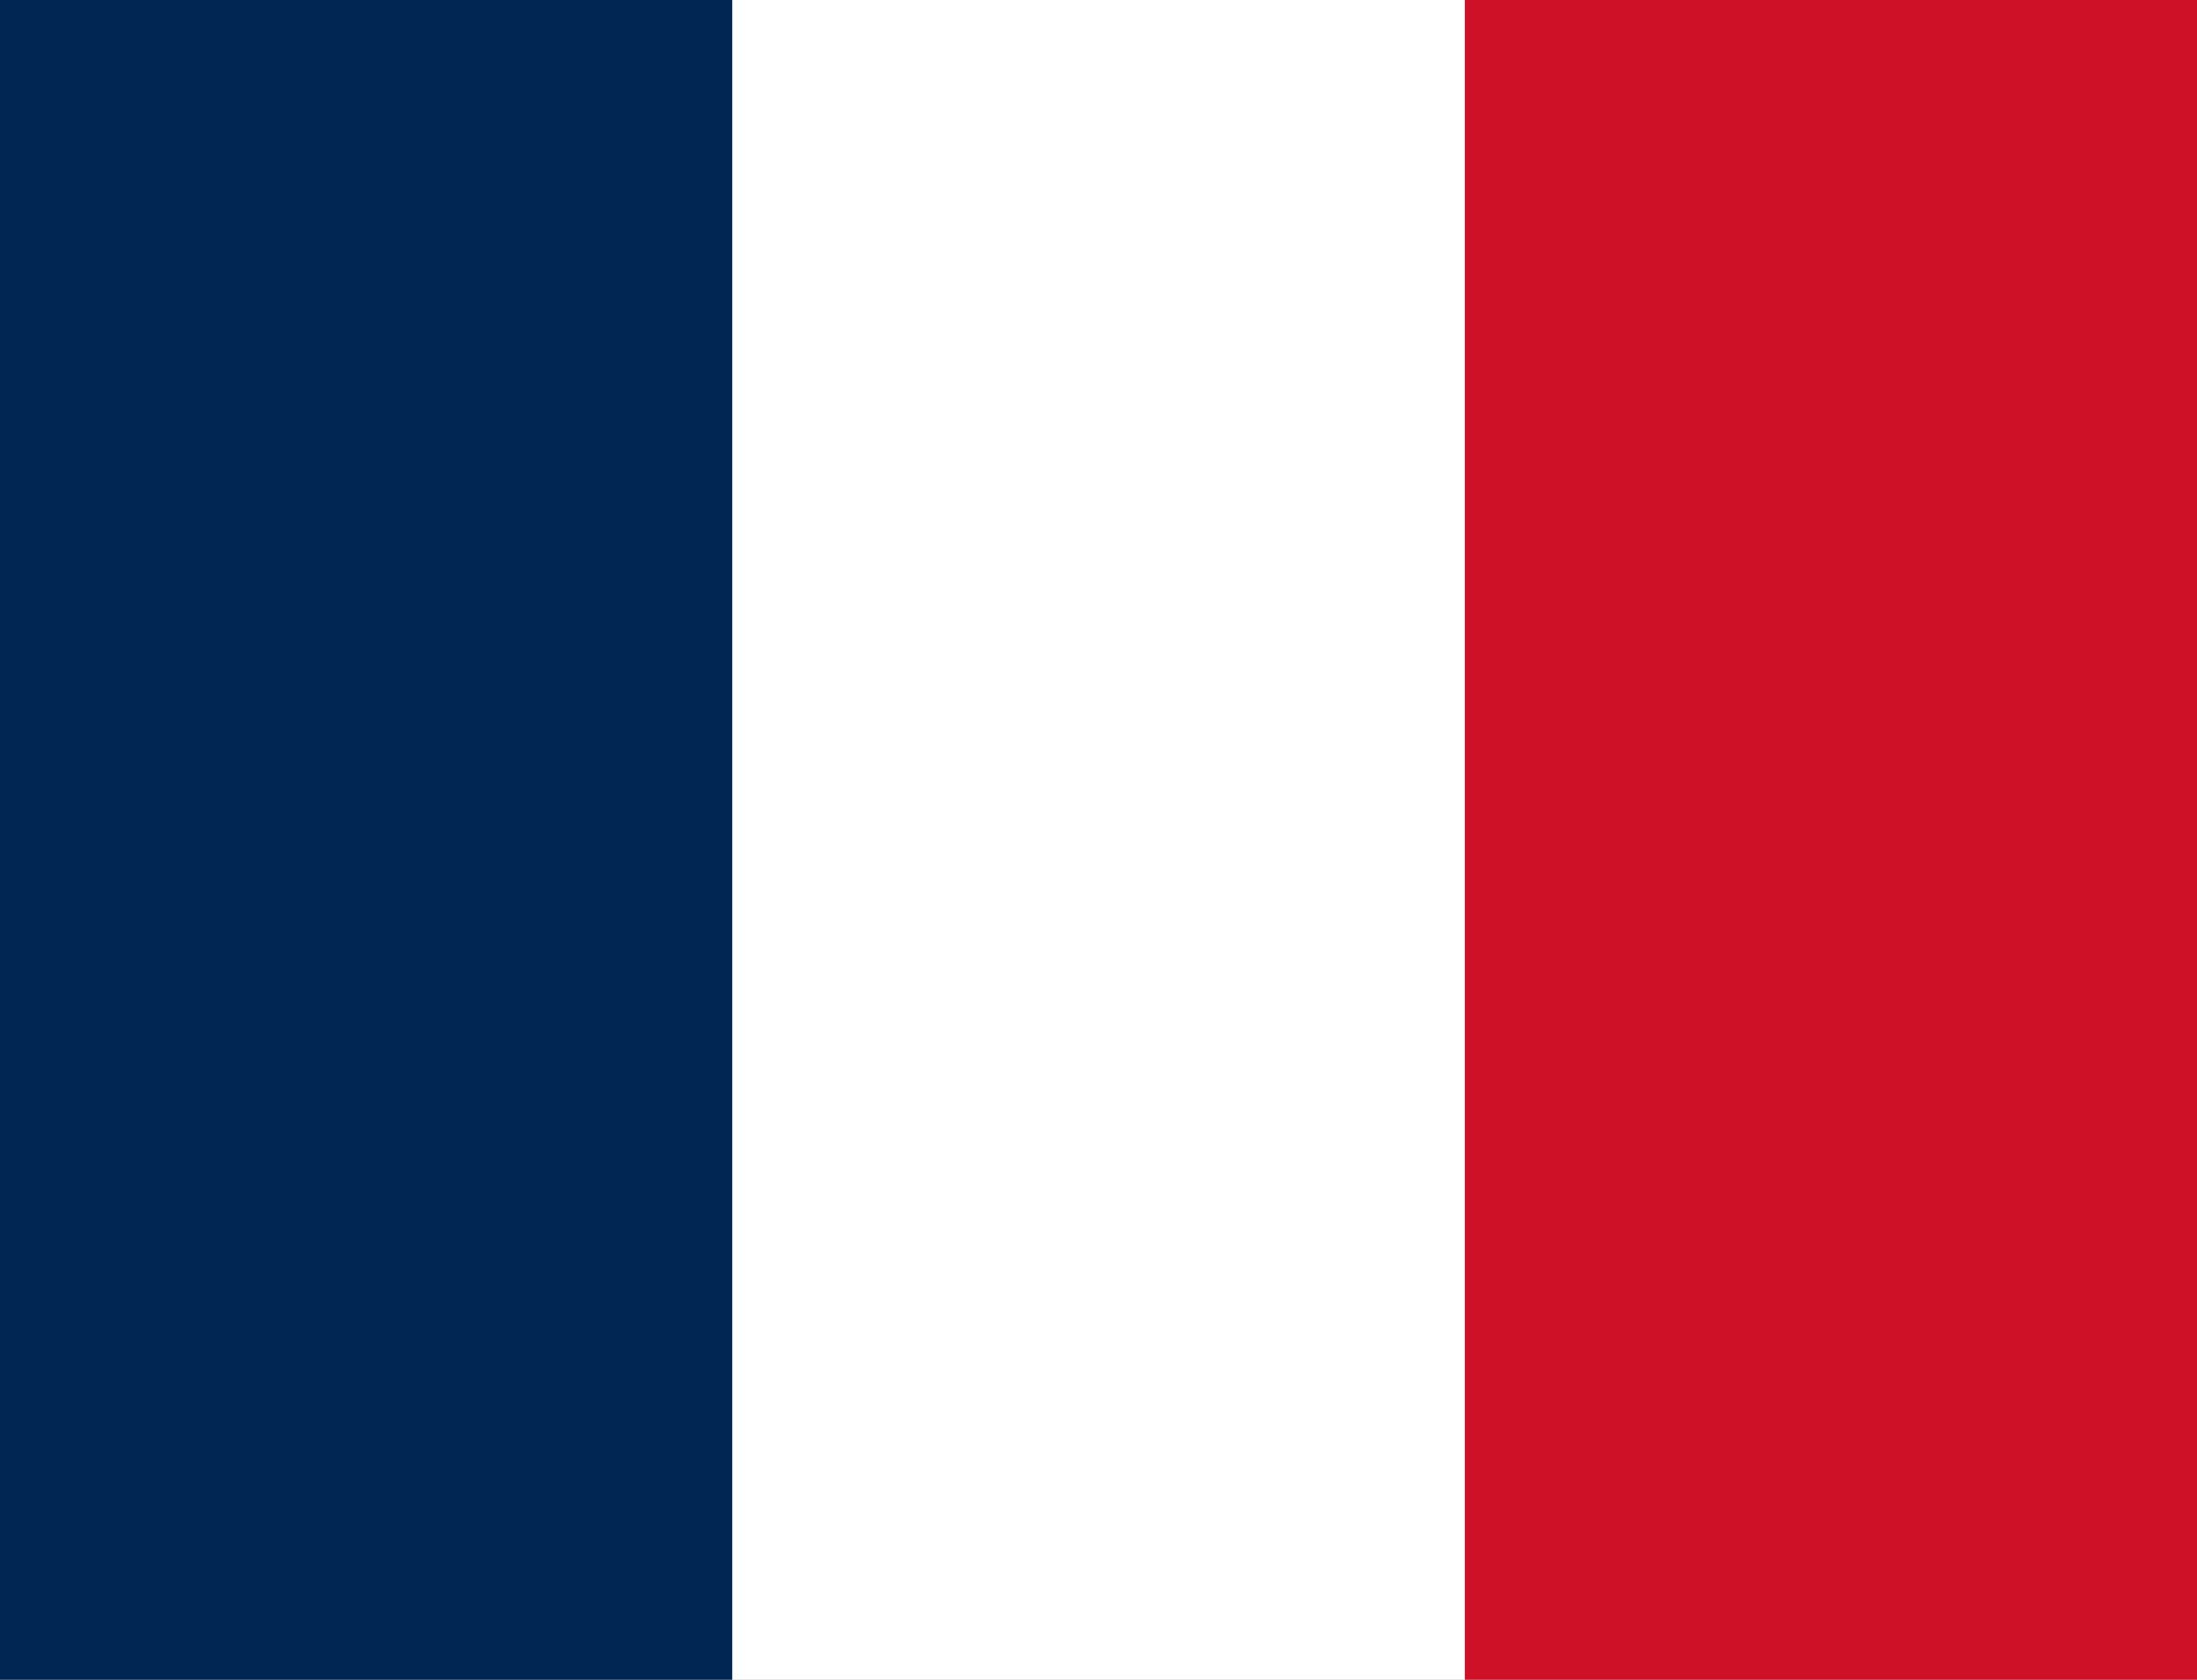 <svg width="34" height="26" viewBox="0 0 34 26" fill="none" xmlns="http://www.w3.org/2000/svg">
<rect x="0" y="0" width="34" height="26" fill="#808080" stroke="none"/>
<g clip-path="url(#clip0_1809_33226)">
<path fill-rule="evenodd" clip-rule="evenodd" d="M0 0H34V26H0V0Z" fill="white"/>
<path fill-rule="evenodd" clip-rule="evenodd" d="M0 0H11.332V26H0V0Z" fill="#002654"/>
<path fill-rule="evenodd" clip-rule="evenodd" d="M22.669 0H34V26H22.669V0Z" fill="#CE1126"/>
</g>
<defs>
<clipPath id="clip0_1809_33226">
<rect width="34" height="26" fill="white"/>
</clipPath>
</defs>
</svg>
